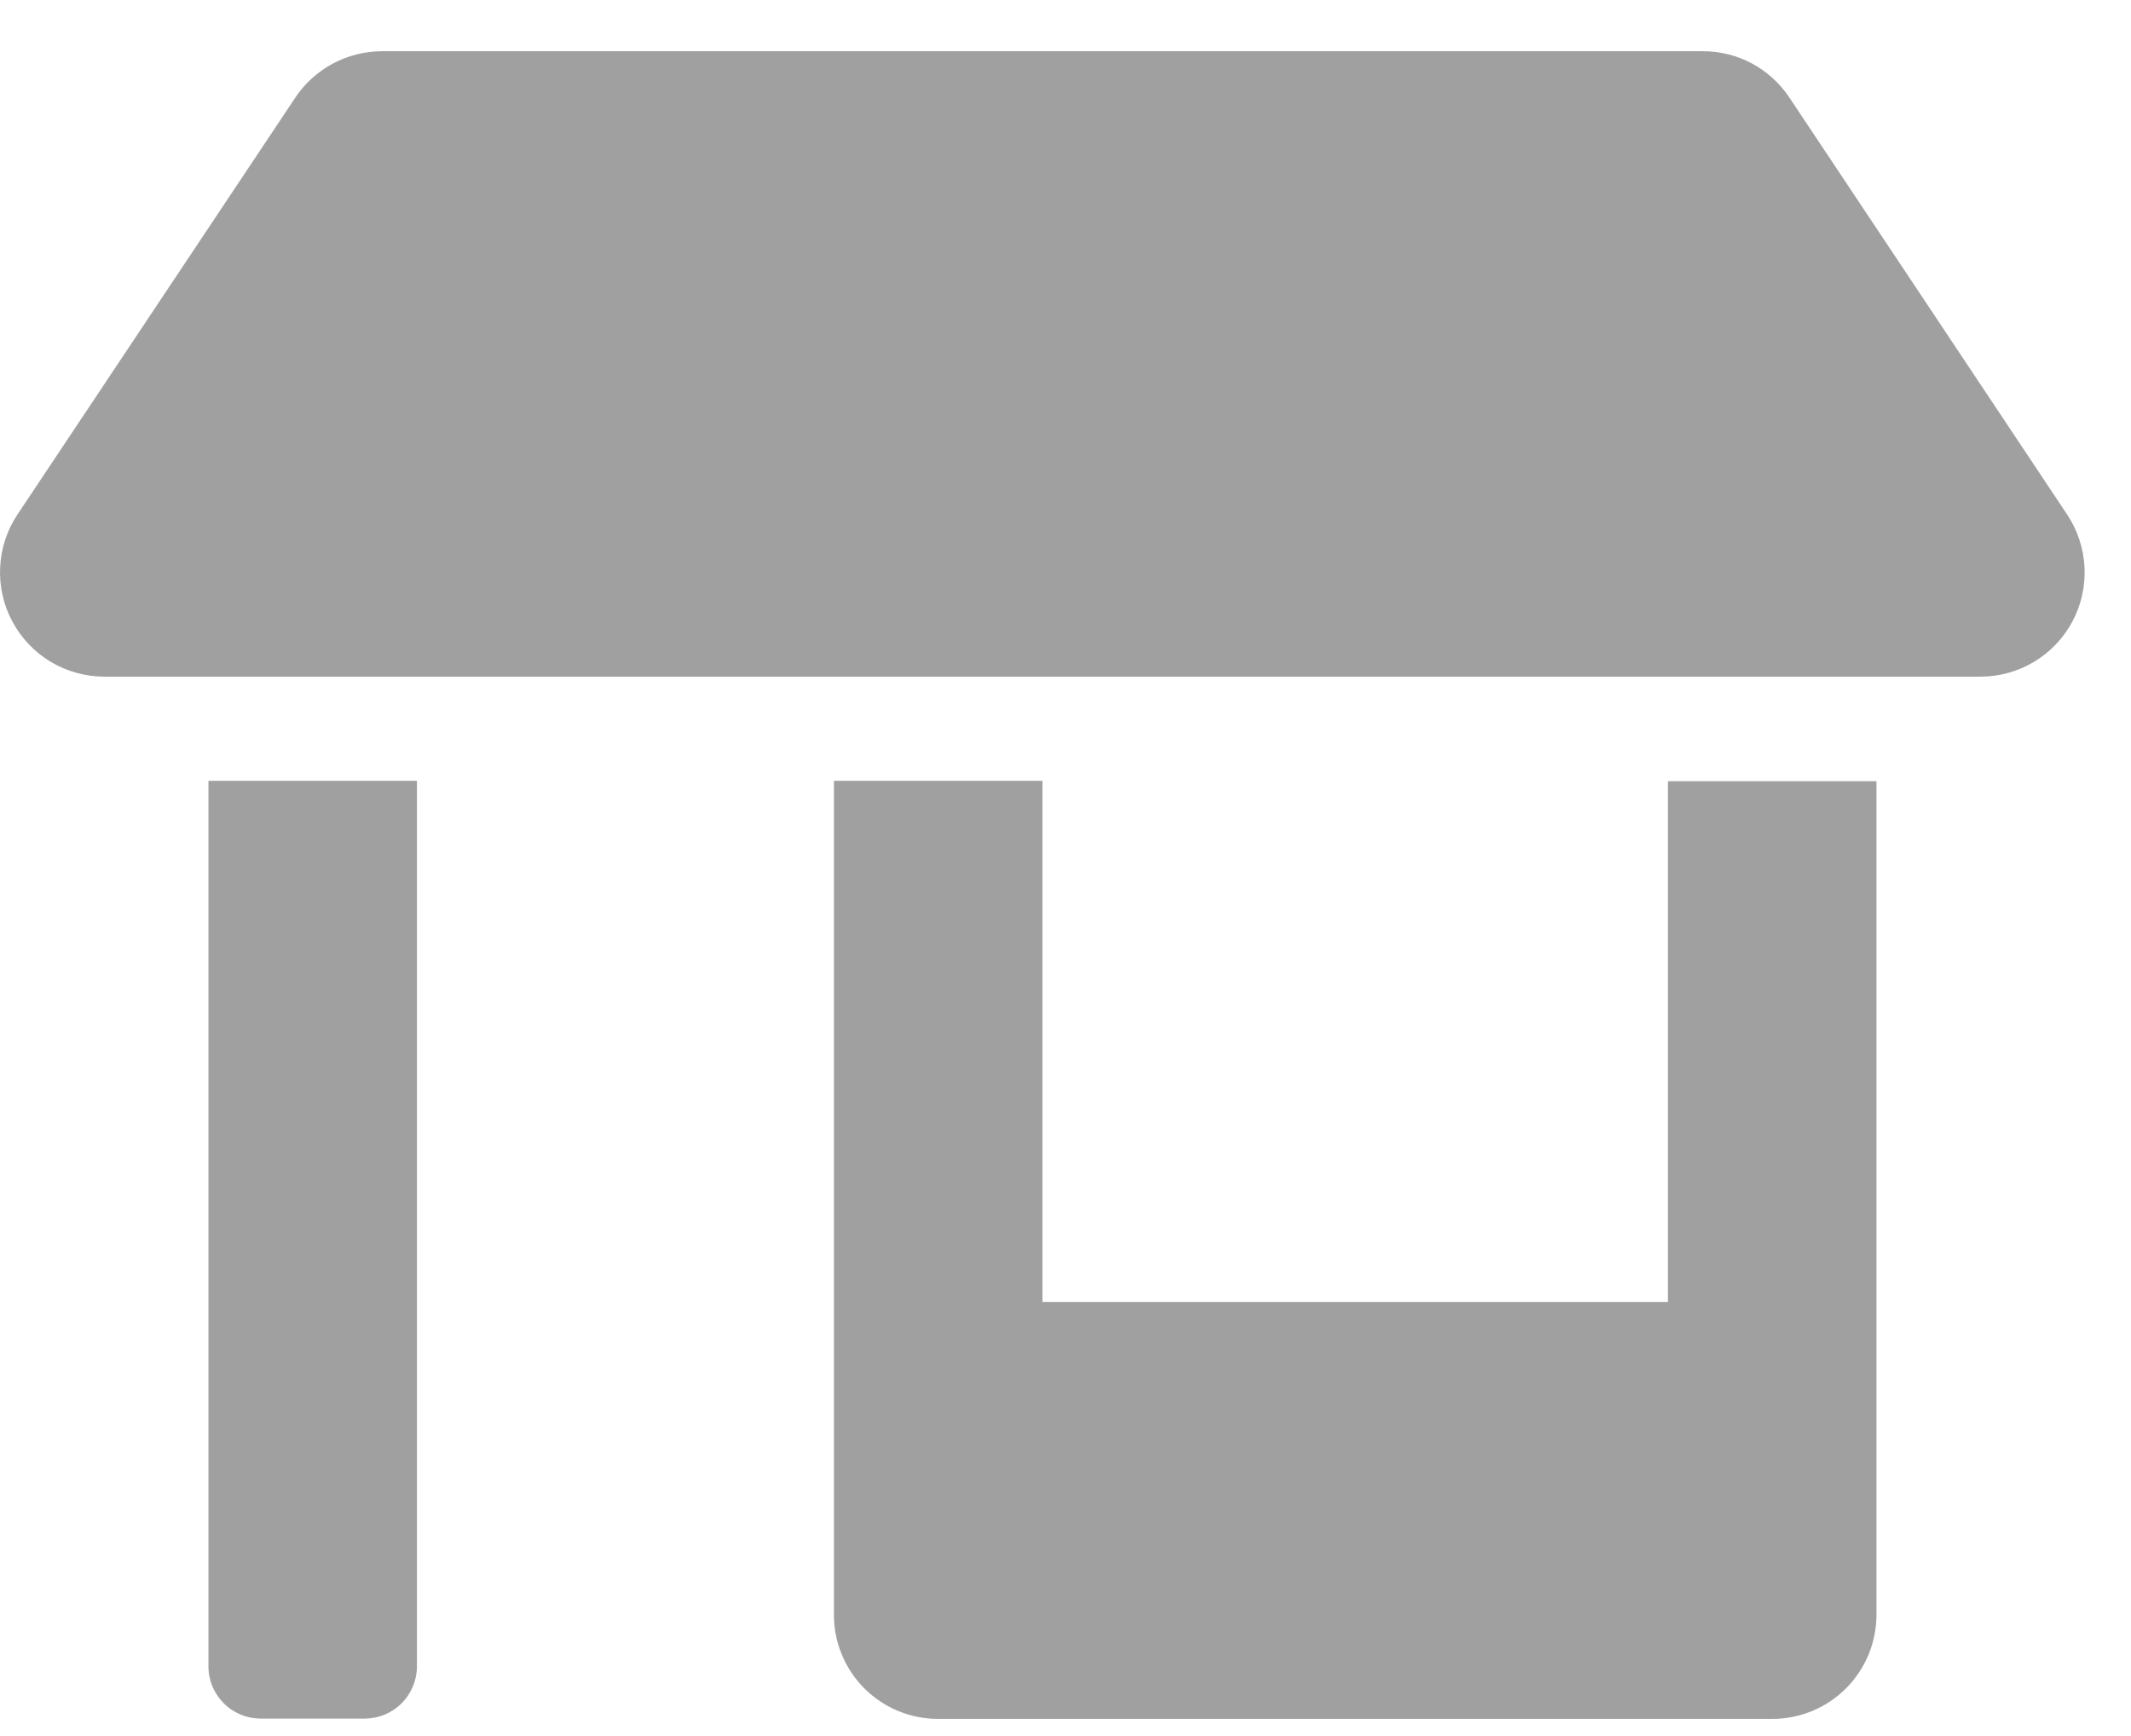 <svg width="27" height="22" viewBox="0 0 27 22" fill="none" xmlns="http://www.w3.org/2000/svg">
<path d="M13.208 16.5H21.133V9.9H23.775V20.462C23.775 20.636 23.741 20.807 23.675 20.968C23.608 21.128 23.511 21.274 23.388 21.397C23.266 21.519 23.12 21.617 22.959 21.683C22.799 21.749 22.627 21.783 22.454 21.783H11.887C11.713 21.783 11.541 21.749 11.381 21.683C11.22 21.617 11.075 21.519 10.952 21.397C10.829 21.274 10.732 21.128 10.666 20.968C10.599 20.807 10.565 20.636 10.566 20.462V9.895H13.208V16.5ZM0.222 6.519L3.743 1.235C3.864 1.054 4.028 0.907 4.22 0.804C4.413 0.702 4.627 0.649 4.845 0.649H21.571C21.788 0.648 22.003 0.701 22.195 0.803C22.386 0.906 22.55 1.054 22.671 1.235L26.19 6.519C26.323 6.718 26.399 6.949 26.411 7.189C26.423 7.428 26.37 7.666 26.257 7.877C26.144 8.088 25.976 8.265 25.77 8.388C25.564 8.511 25.329 8.575 25.09 8.575H1.32C1.081 8.574 0.846 8.509 0.641 8.386C0.436 8.263 0.269 8.086 0.156 7.875C0.043 7.664 -0.01 7.427 0.002 7.188C0.013 6.949 0.089 6.718 0.222 6.519ZM5.283 21.119C5.282 21.294 5.212 21.461 5.089 21.585C4.965 21.709 4.798 21.778 4.623 21.779H3.301C3.126 21.778 2.958 21.709 2.835 21.585C2.711 21.461 2.641 21.294 2.641 21.119V9.895H5.283V21.119Z" fill="#A0A0A0"/>
</svg>
